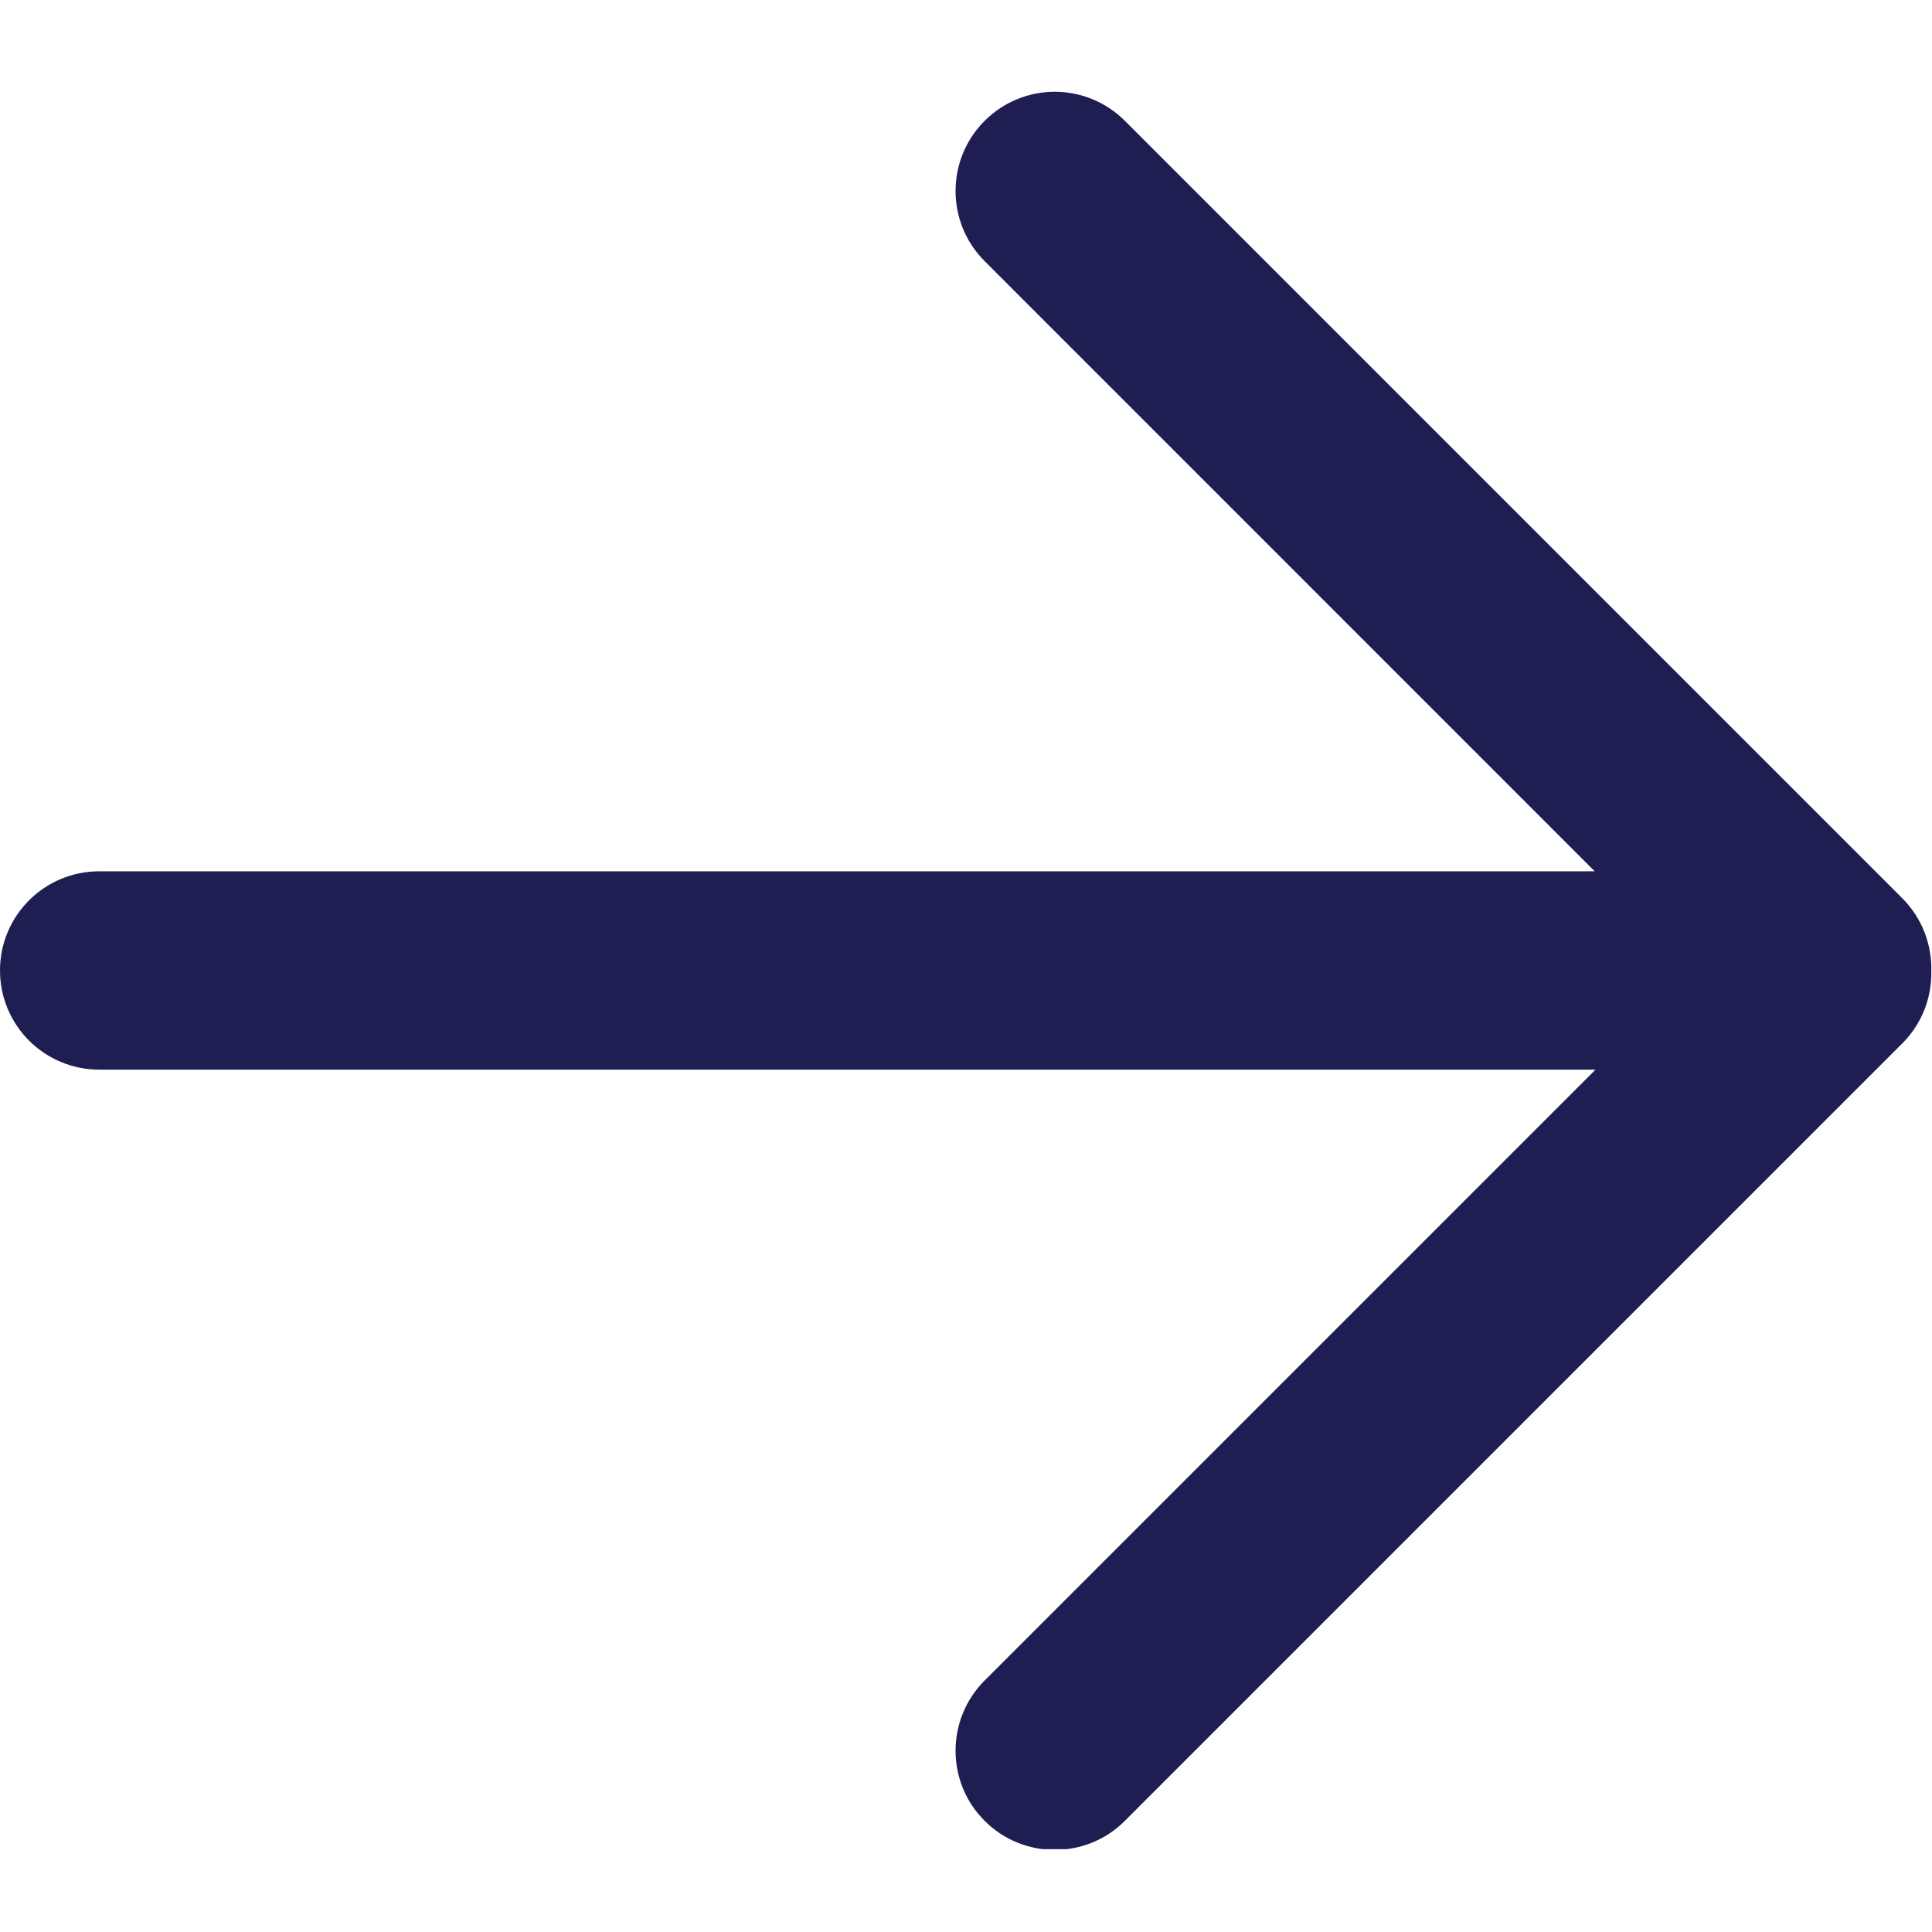 <svg xmlns="http://www.w3.org/2000/svg" xmlns:xlink="http://www.w3.org/1999/xlink" width="100" zoomAndPan="magnify" viewBox="0 0 75 75" height="100" preserveAspectRatio="xMidYMid meet" version="1.0"><defs><clipPath id="a7be74a699"><path d="M 0 3.535 L 75 3.535 L 75 71.785 L 0 71.785 Z M 0 3.535 " clip-rule="nonzero"/></clipPath></defs><g clip-path="url(#a7be74a699)"><path fill="#1e1e53" d="M 40.945 3.562 C 39.961 3.562 38.973 3.941 38.223 4.691 C 36.719 6.195 36.719 8.633 38.223 10.137 L 61.906 33.824 L 3.852 33.824 C 1.723 33.824 0 35.547 0 37.672 C 0 39.801 1.723 41.523 3.852 41.523 L 61.938 41.523 L 38.223 65.238 C 36.719 66.742 36.719 69.184 38.223 70.684 C 38.973 71.438 39.961 71.812 40.945 71.812 C 41.93 71.812 42.918 71.438 43.668 70.684 L 73.844 40.508 C 74.617 39.738 74.992 38.719 74.973 37.707 C 75 36.684 74.625 35.648 73.844 34.867 L 43.668 4.691 C 42.918 3.941 41.93 3.562 40.945 3.562 Z M 40.945 3.562 " fill-opacity="1" fill-rule="nonzero"/></g></svg>